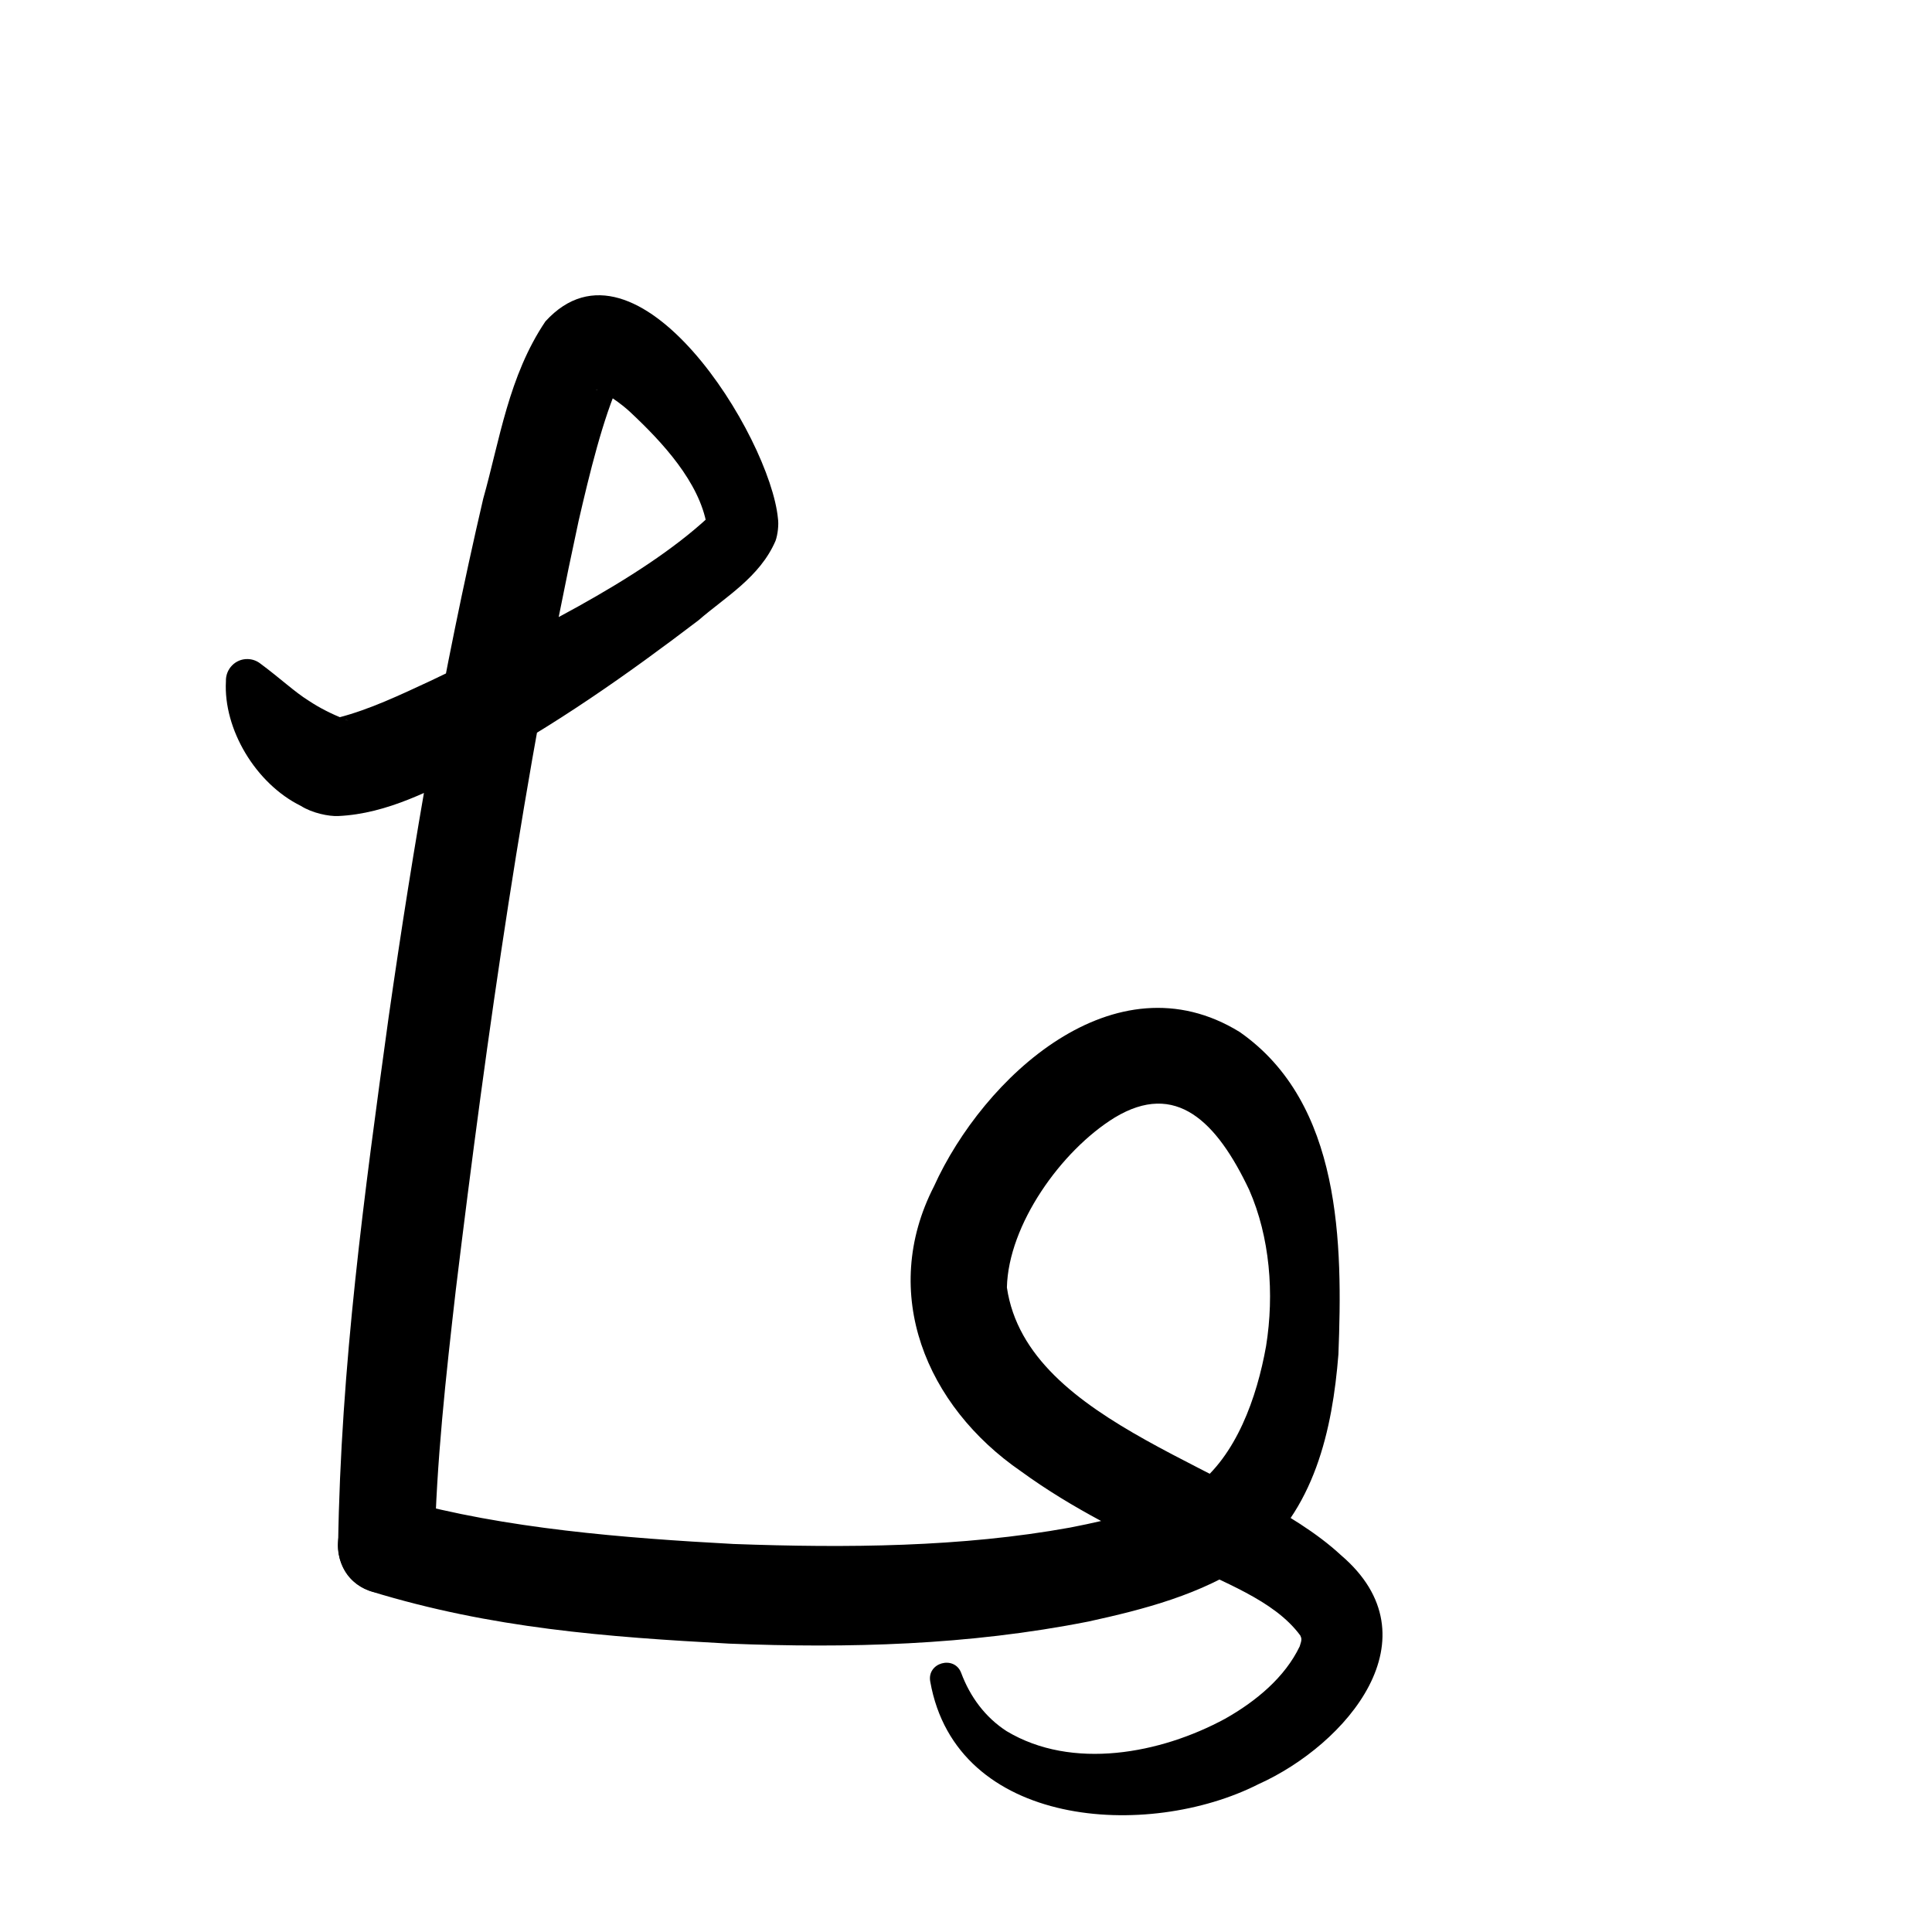 <?xml version="1.0" encoding="UTF-8"?>
<svg id="a" data-name="레이어 1" xmlns="http://www.w3.org/2000/svg" width="100" height="100" viewBox="0 0 100 100">
  <path d="M20.794,77.629c5.341,1.492,11.521,1.982,17.173,2.287,5.866.214,11.817.168,17.418-.849,2.262-.44,4.534-1.002,6.484-2.124,2.116-1.586,3.187-4.598,3.663-7.269.436-2.717.194-5.652-.873-8.083-1.684-3.554-3.797-5.659-6.965-3.744-2.771,1.708-5.505,5.554-5.577,8.794,1.055,7.169,12.375,9.287,17.291,13.854,5.012,4.272.291,9.804-4.275,11.856-5.71,2.895-15.635,2.294-16.983-5.31-.186-.987,1.244-1.378,1.598-.458.466,1.251,1.254,2.311,2.357,3.023,3.394,2.036,7.969,1.164,11.304-.643,1.613-.908,3.104-2.157,3.863-3.747.128-.373.094-.411.033-.561-1.379-1.872-4.07-2.752-6.204-3.879-2.704-1.305-5.544-2.646-8.256-4.622-4.915-3.381-7.338-9.218-4.504-14.746,2.554-5.638,9.354-11.974,15.821-7.995,5.296,3.689,5.334,10.994,5.114,16.69-.307,3.871-1.23,8.133-4.588,10.734-2.513,1.701-5.482,2.465-8.346,3.092-6.252,1.236-12.44,1.389-18.595,1.145-6.343-.342-12.308-.792-18.54-2.703-1.311-.431-2.025-1.843-1.595-3.154.432-1.326,1.873-2.031,3.183-1.587h0Z" stroke-width="0"/>
  <path d="M17.5,80c.139-9.317,1.354-18.188,2.611-27.317,1.287-8.997,2.819-17.922,4.9-26.869.856-3.037,1.311-6.343,3.22-9.179,4.745-5.2,11.636,5.976,12.036,10.208.047.308-.009.827-.125,1.149-.811,1.886-2.604,2.911-3.989,4.115-3.726,2.838-7.468,5.465-11.606,7.688-2.205,1.07-4.471,2.326-7.04,2.443-.485.022-1.341-.148-1.935-.525-2.339-1.153-4.015-3.972-3.878-6.45-.022-.632.488-1.164,1.124-1.15.238.005.457.084.634.216,1.06.784,1.795,1.485,2.521,1.936.605.402,1.178.678,1.826.946.048.025.158.059.203.082.091.035-.087-.037-.088-.041-.346-.113-.391-.09-.447-.098-.017-.004.013-.007.066-.017,1.605-.416,3.191-1.171,4.752-1.897,4.773-2.275,10.834-5.187,14.357-8.446-.016.051-.018.066-.044.184-.02.07-.014.266-.016.202-.385-2.226-2.288-4.284-3.955-5.844-.441-.422-1.386-1.095-1.798-1.175.336.154,1.023-.145,1.251-.427-.873,1.92-1.569,4.794-2.132,7.234-2.822,13.039-4.741,26.515-6.357,39.811-.511,4.45-1.011,8.975-1.091,13.278-.13,3.24-4.928,3.238-4.999-.059h0Z" stroke-width="0"/>
</svg>